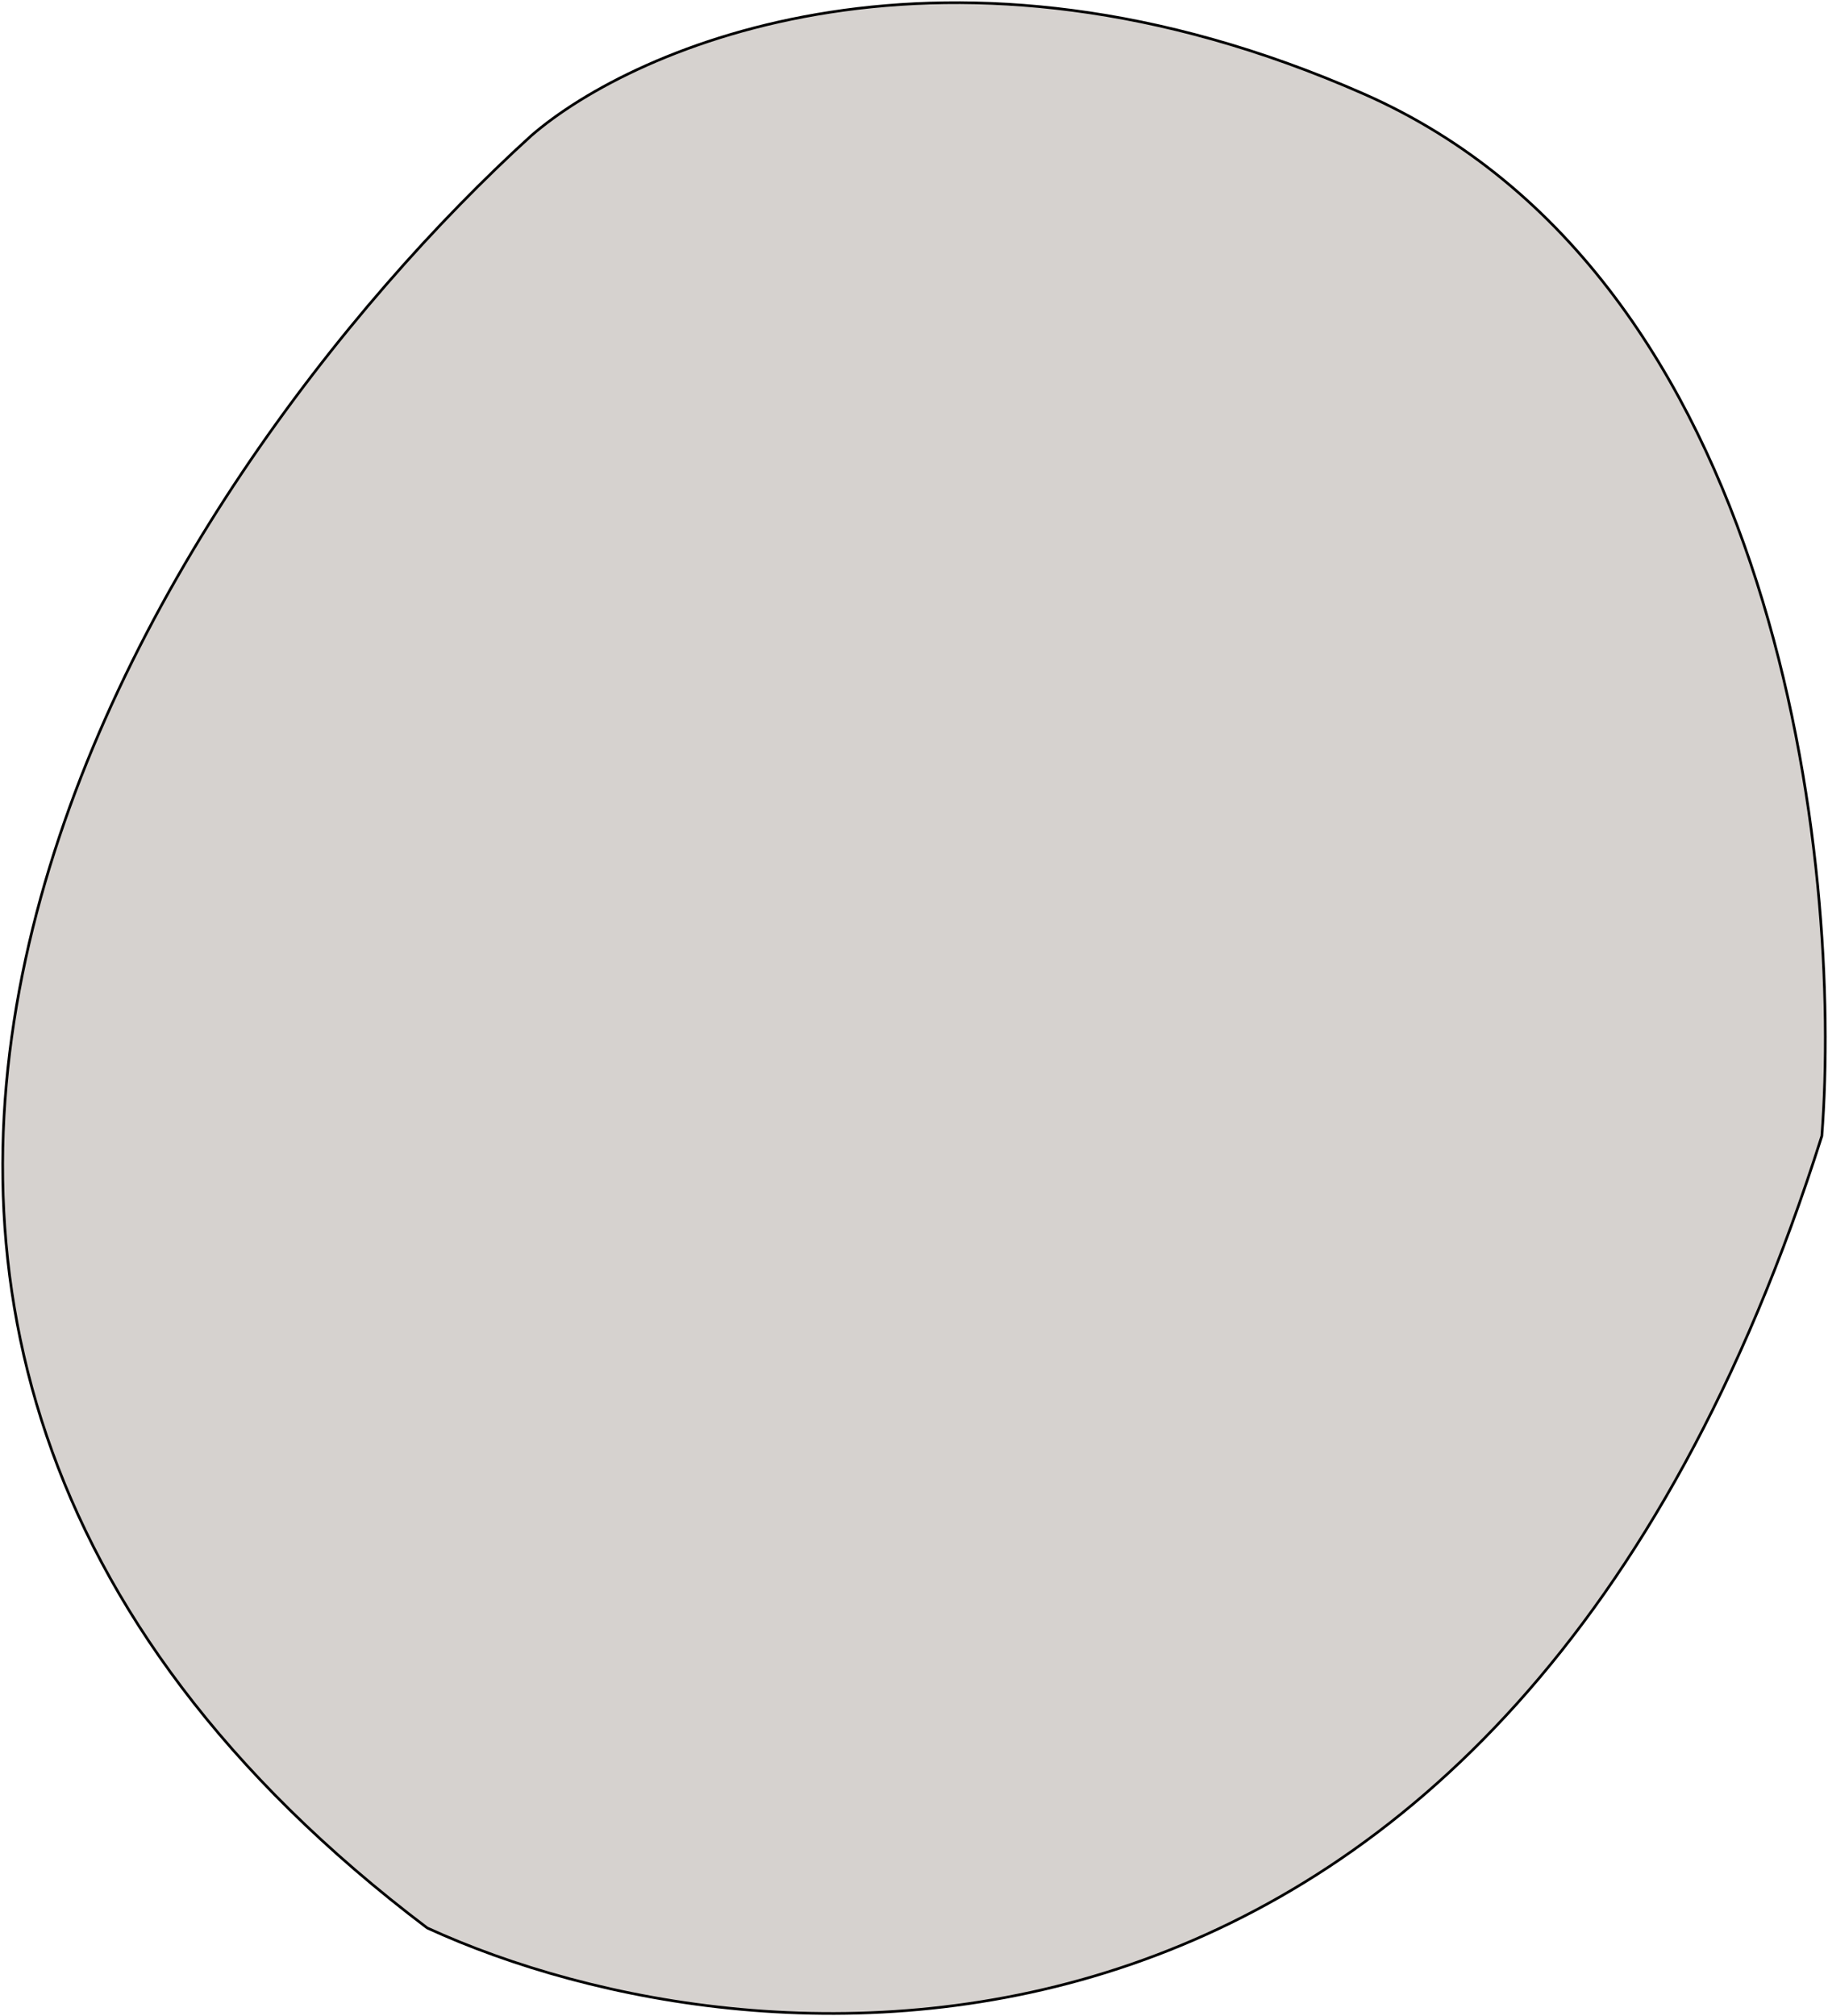 <svg width="683" height="753" viewBox="0 0 683 753" fill="none" xmlns="http://www.w3.org/2000/svg">
<path d="M198.508 50.663C58.517 177.796 -145.246 489.659 159.621 720.054C284.057 777.134 562.482 797.89 680.696 424.277C688.473 323.09 665.141 103.592 509.597 35.096C354.052 -33.4 237.394 16.934 198.508 50.663Z" fill="#D6D2CF"/>
<path d="M198.508 50.663C58.517 177.796 -145.246 489.659 159.621 720.054C284.057 777.134 562.482 797.89 680.696 424.277C688.473 323.09 665.141 103.592 509.597 35.096C354.052 -33.4 237.394 16.934 198.508 50.663Z" stroke="black" stroke-linecap="round" stroke-linejoin="round"/>
</svg>
